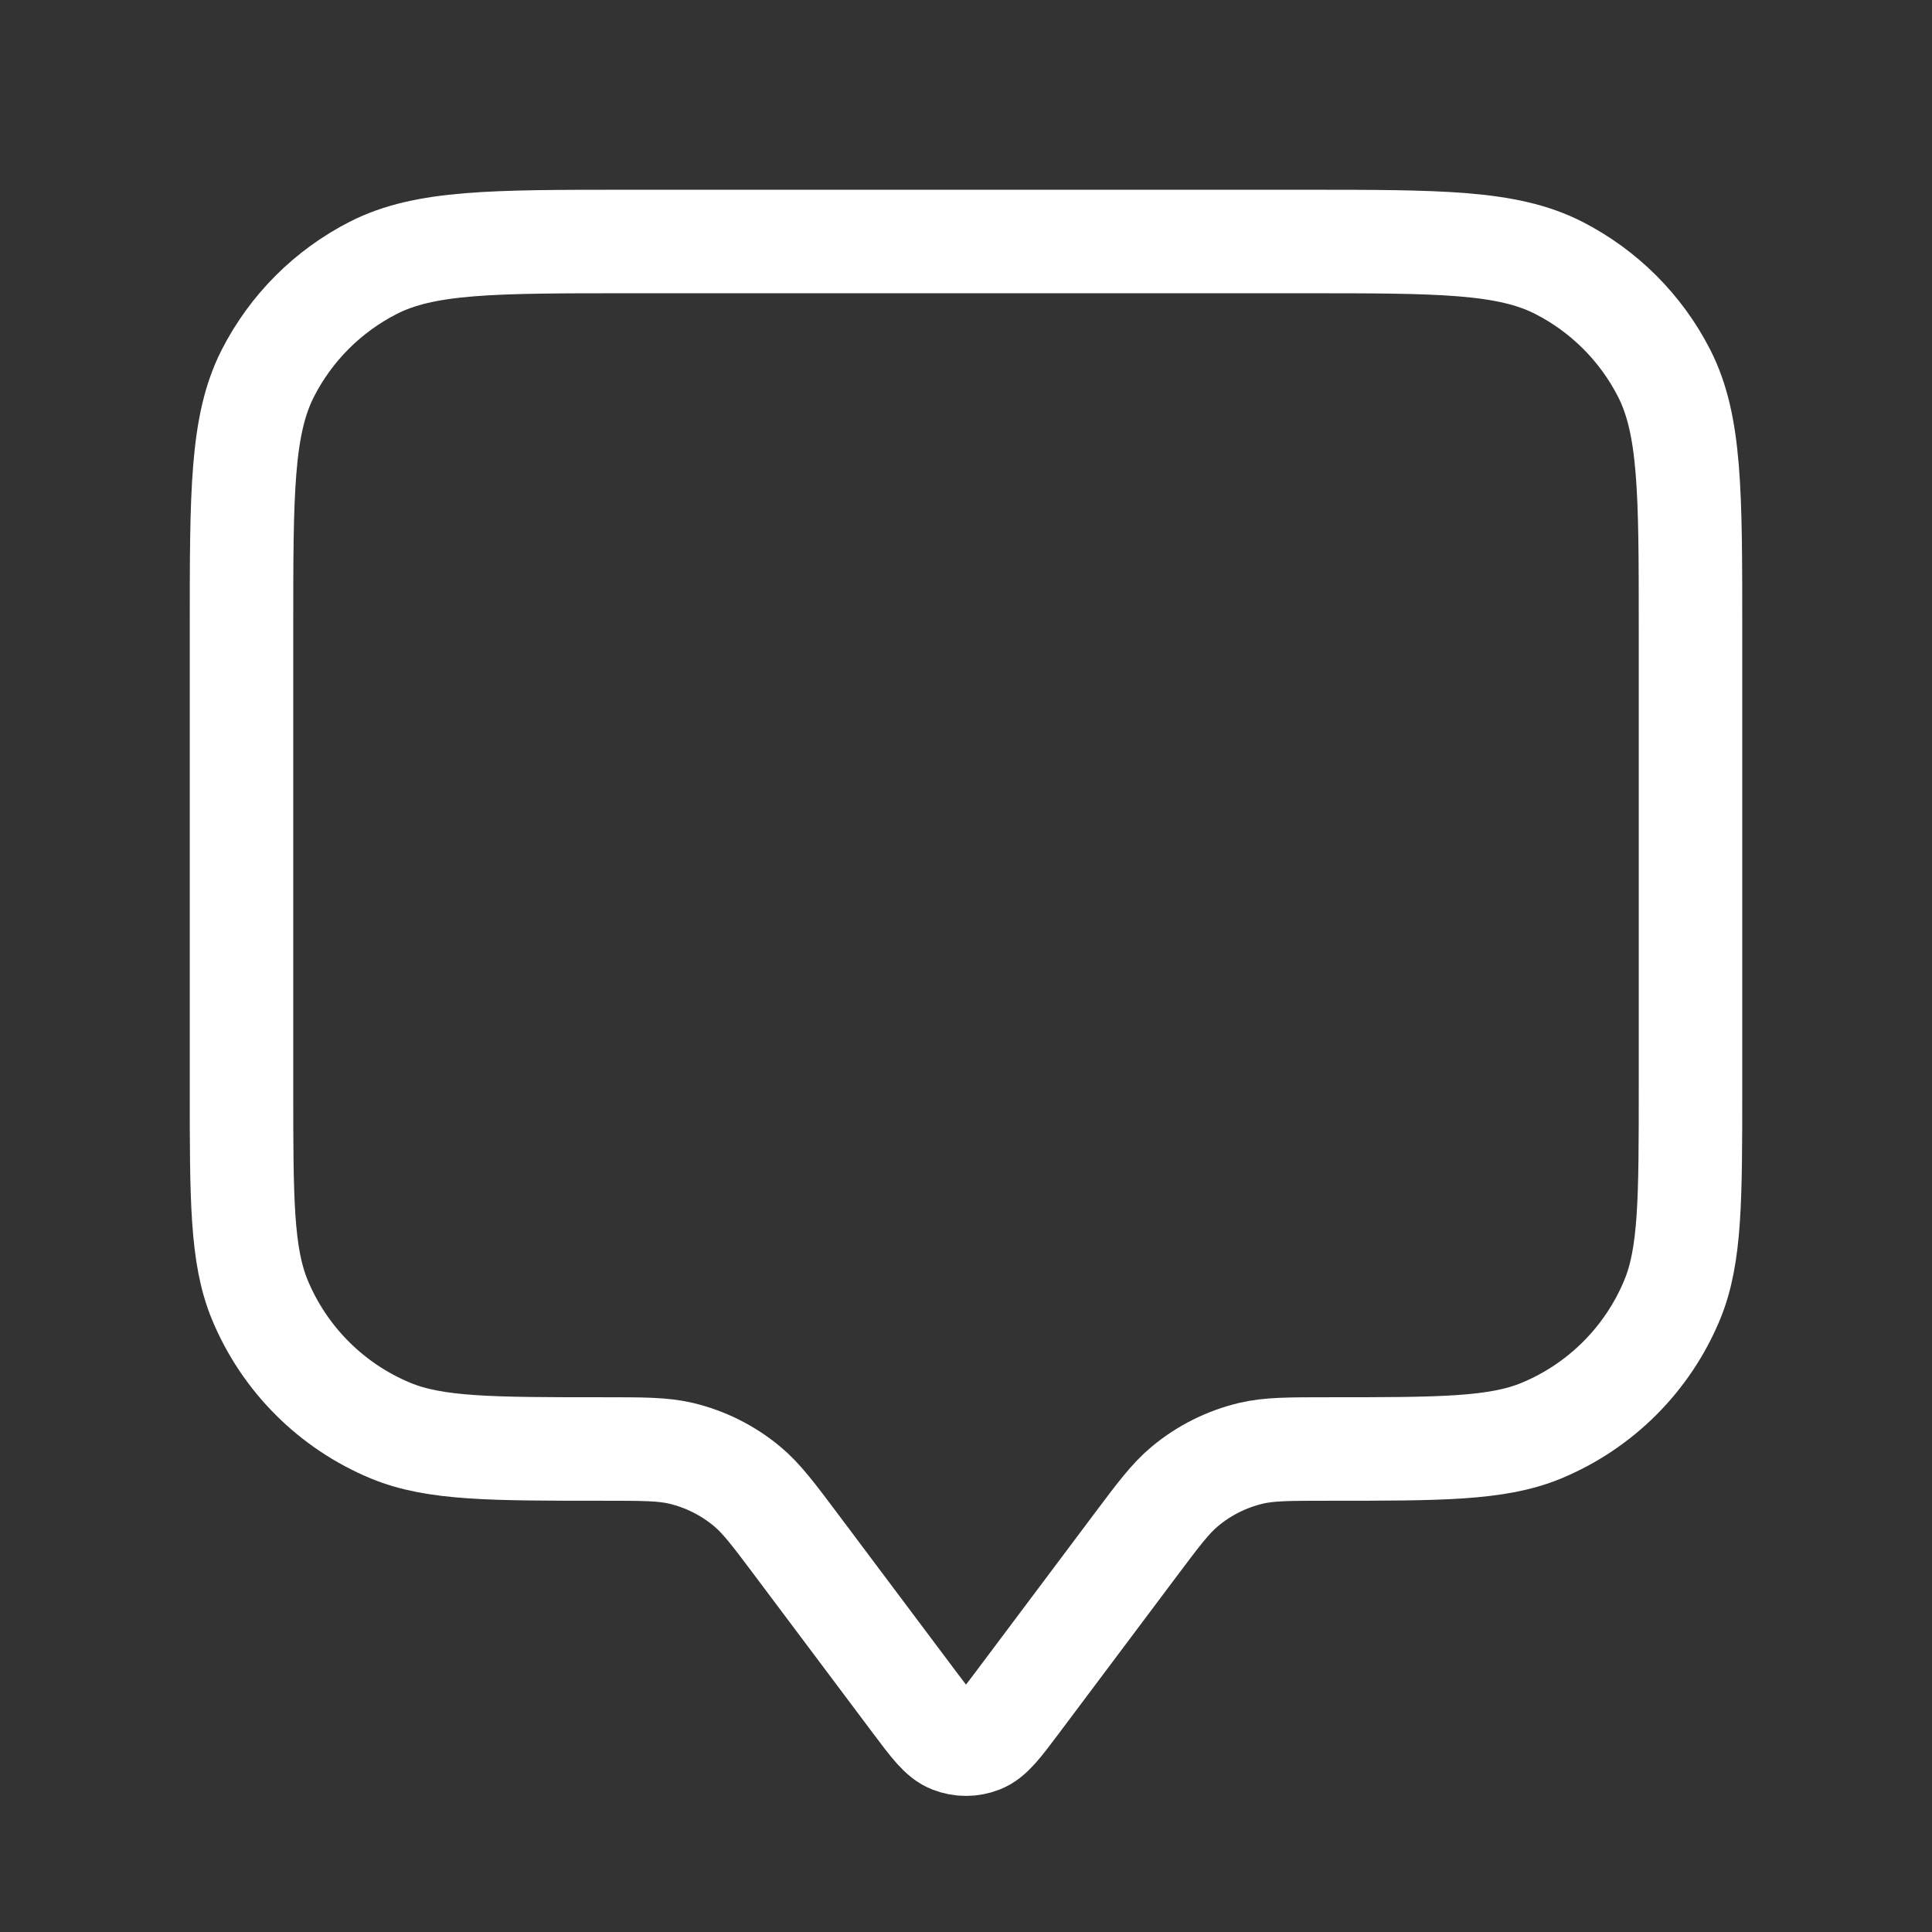 <svg width="28" height="28" viewBox="0 0 28 28" fill="none" xmlns="http://www.w3.org/2000/svg">
<rect x="0" y="0" width="28" height="28" fill="#333333" stroke="none"/>
<path d="M3.5 9.1C3.5 7.14 3.5 6.16 3.881 5.411C4.217 4.752 4.752 4.217 5.411 3.881C6.16 3.5 7.14 3.5 9.1 3.5H18.9C20.86 3.5 21.84 3.5 22.589 3.881C23.247 4.217 23.783 4.752 24.119 5.411C24.5 6.16 24.5 7.14 24.5 9.1V15.75C24.5 17.381 24.5 18.196 24.234 18.839C23.878 19.697 23.197 20.378 22.339 20.734C21.696 21 20.881 21 19.25 21C18.68 21 18.395 21 18.131 21.062C17.778 21.146 17.45 21.31 17.172 21.542C16.963 21.716 16.792 21.944 16.45 22.4L14.747 24.671C14.493 25.009 14.367 25.178 14.211 25.238C14.075 25.291 13.925 25.291 13.789 25.238C13.633 25.178 13.507 25.009 13.253 24.671L11.55 22.4C11.208 21.944 11.037 21.716 10.828 21.542C10.55 21.31 10.222 21.146 9.869 21.062C9.605 21 9.32 21 8.75 21C7.119 21 6.304 21 5.661 20.734C4.803 20.378 4.122 19.697 3.766 18.839C3.5 18.196 3.5 17.381 3.5 15.75V9.1Z" stroke="white" stroke-width="1.5" stroke-linecap="round" stroke-linejoin="round"/>
</svg>

